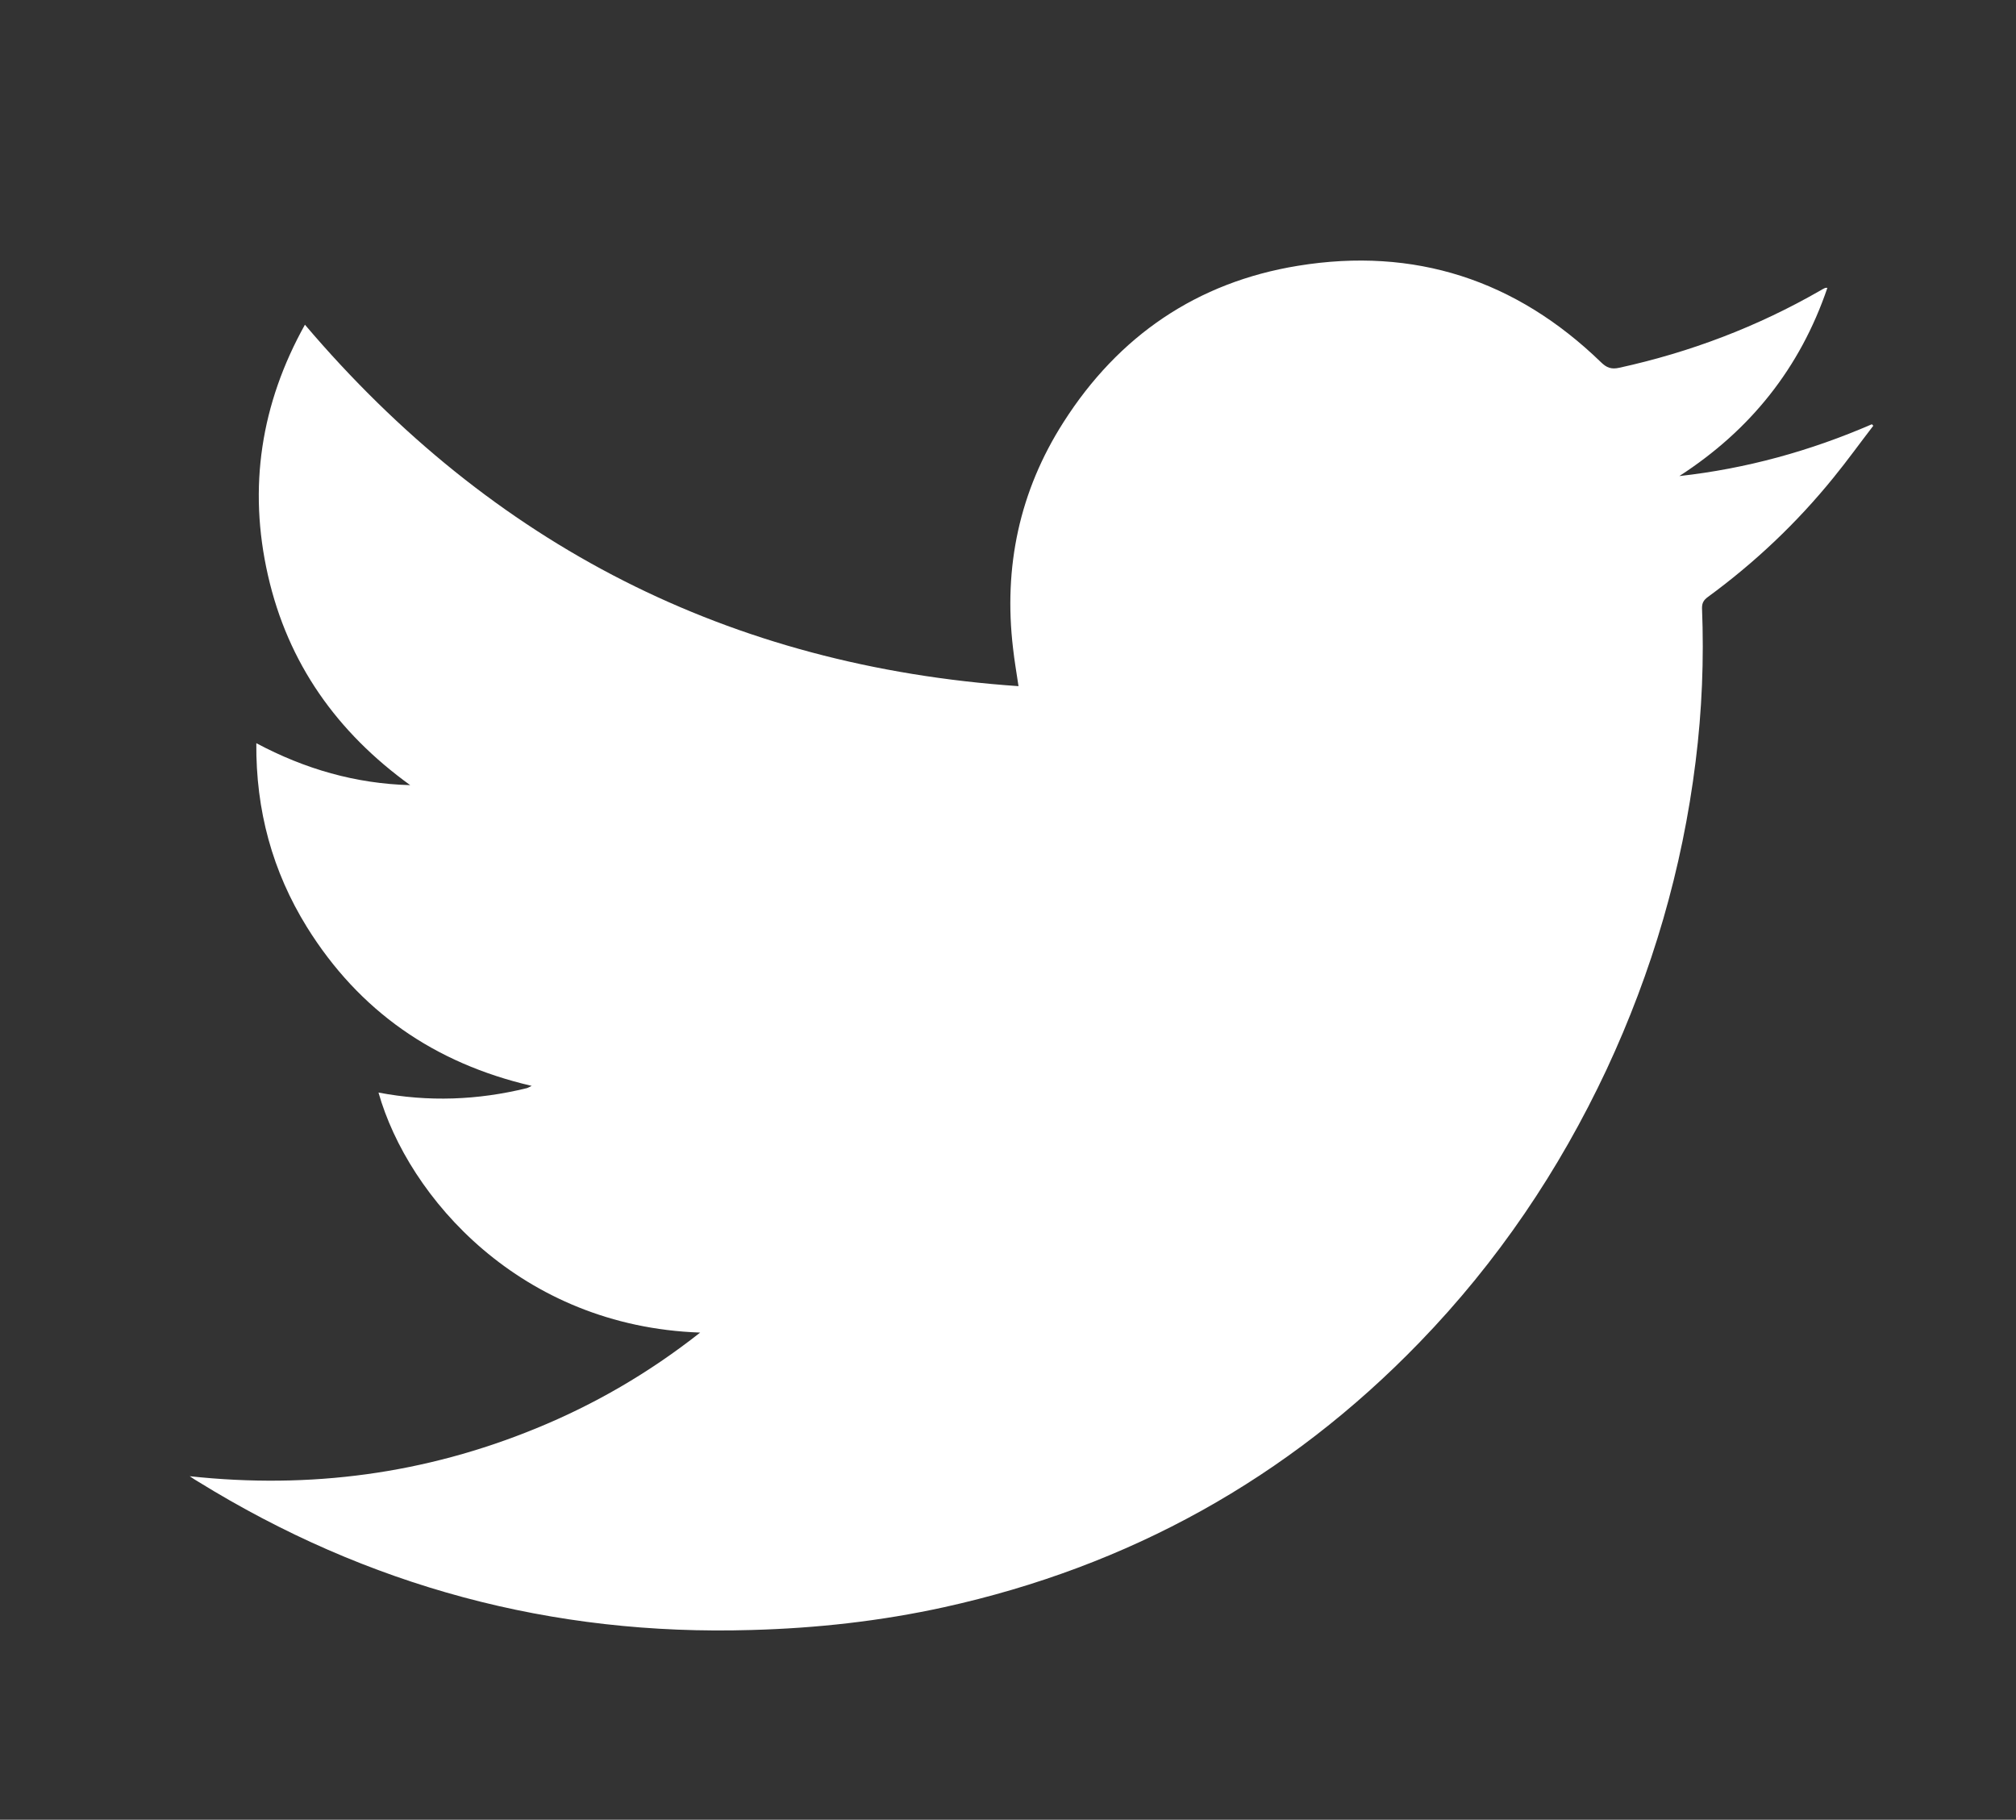 <?xml version="1.0" encoding="utf-8"?>
<!-- Generator: Adobe Illustrator 16.0.0, SVG Export Plug-In . SVG Version: 6.00 Build 0)  -->
<!DOCTYPE svg PUBLIC "-//W3C//DTD SVG 1.1//EN" "http://www.w3.org/Graphics/SVG/1.1/DTD/svg11.dtd">
<svg version="1.1" id="Camada_1" xmlns="http://www.w3.org/2000/svg" xmlns:xlink="http://www.w3.org/1999/xlink" x="0px" y="0px"
	 width="113px" height="102px" viewBox="0 0 113 102" enable-background="new 0 0 113 102" xml:space="preserve">
<rect x="0" y="0" width="113" height="102" fill="#333333" stroke="none"/>
<path fill-rule="evenodd" clip-rule="evenodd" fill="#FFFFFF" d="M310.543-189.813c2.936-0.092,5.868-0.021,8.815-0.028
	c0.359,0,0.716,0,1.211,0v-15.272c-1.567-0.157-3.207-0.385-4.849-0.464c-3.012-0.127-6.029-0.285-9.048-0.213
	c-4.604,0.096-8.958,1.215-12.763,3.945c-4.362,3.139-6.757,7.547-7.668,12.753c-0.378,2.146-0.481,4.372-0.535,6.556
	c-0.082,3.428-0.015,6.853-0.015,10.284v1.282H271.08v17.061h14.531v42.884h17.759v-42.812h14.484
	c0.741-5.677,1.464-11.295,2.22-17.146c-1.161,0-2.202,0-3.249,0c-4.116,0.018-13.572,0-13.572,0s0.042-8.451,0.142-12.123
	C303.53-188.131,306.516-189.669,310.543-189.813z"/>
<g>
	<path fill="#FFFFFF" d="M295.136,31.783c-0.021,0.268-0.039,0.488-0.039,0.695c0,5.344,0.018,16.908,0.018,16.908
		s22.245,0,23.442,0c0,1.741-2.057,8.735-8.603,13.18c-3.84,2.601-8.162,3.799-12.737,4.094c-3.226,0.203-6.4-0.117-9.497-1.104
		c-9.788-3.144-17.07-11.99-18.068-22.772c-0.239-2.657-0.071-5.327,0.538-7.942c2.904-12.753,14.979-22.202,28.809-20.16
		c6.132,0.901,9.656,3.456,12.877,6.203c4.223-4.24,8.417-8.435,12.735-12.757c-1.044-0.758-3.463-3.21-7.757-5.696
		c-6.438-3.714-13.369-5.573-20.781-5.652c-1.399-0.021-2.797,0.067-4.189,0.122c-2.459,0.1-4.854,0.52-7.22,1.129
		c-9.475,2.413-17.342,7.387-23.502,14.983c-5.922,7.298-9.104,15.679-9.689,25.031c-0.264,3.959,0.05,7.91,0.923,11.798
		c2.465,10.847,8.159,19.605,17.131,26.175c6.963,5.096,14.798,7.814,23.386,8.289c4.842,0.26,9.652-0.189,14.367-1.422
		c8.772-2.294,16.073-6.873,21.543-14.171c7.936-10.555,9.858-24.081,7.515-36.93C322.562,31.783,308.871,31.783,295.136,31.783z"/>
	<polygon fill="#FFFFFF" points="389.314,32.357 374.474,32.357 374.474,17.509 374.474,17.074 374.032,17.074 362.951,17.074 
		362.509,17.074 362.509,17.509 362.509,32.357 347.668,32.357 347.229,32.357 347.229,32.788 347.229,43.874 347.229,44.318 
		347.668,44.318 362.509,44.318 362.509,59.163 362.509,59.598 362.951,59.598 374.032,59.598 374.474,59.598 374.474,59.163 
		374.474,44.318 389.314,44.318 389.753,44.318 389.753,43.874 389.753,32.788 389.753,32.357 	"/>
</g>
<path fill-rule="evenodd" clip-rule="evenodd" fill="#FFFFFF" d="M39.245,74.695c-10.069-0.349-16.362-7.578-18.03-13.454
	c2.801,0.534,5.563,0.428,8.31-0.246c0.068-0.018,0.139-0.063,0.277-0.128c-5.458-1.269-9.667-4.19-12.595-8.895
	c-1.942-3.135-2.869-6.553-2.84-10.314c2.726,1.453,5.573,2.27,8.626,2.352c-4.101-2.961-6.852-6.82-7.974-11.762
	c-1.123-4.929-0.392-9.625,2.073-14.047c10.505,12.368,23.795,19.148,39.997,20.26c-0.114-0.766-0.231-1.439-0.306-2.119
	c-0.542-4.559,0.36-8.819,2.829-12.678c3.083-4.84,7.486-7.847,13.141-8.766c6.525-1.066,12.223,0.791,16.983,5.405
	c0.316,0.31,0.584,0.413,1.033,0.31c3.98-0.873,7.742-2.302,11.276-4.336c0.083-0.051,0.165-0.096,0.257-0.137
	c0.015-0.006,0.051-0.006,0.126-0.006c-1.533,4.504-4.322,7.981-8.299,10.551c3.751-0.414,7.34-1.408,10.792-2.904
	c0.036,0.031,0.058,0.057,0.078,0.086c-0.744,0.965-1.46,1.963-2.23,2.906c-2.052,2.534-4.411,4.766-7.048,6.695
	c-0.224,0.168-0.321,0.324-0.321,0.613c0.115,2.875,0,5.752-0.359,8.609c-0.748,6.028-2.43,11.772-4.992,17.264
	c-2.657,5.665-6.125,10.789-10.482,15.289c-7.387,7.637-16.284,12.557-26.649,14.845c-3.552,0.78-7.151,1.179-10.793,1.278
	c-11.188,0.336-21.521-2.447-31.028-8.322c-0.128-0.068-0.246-0.154-0.463-0.297c6.77,0.731,13.202-0.139,19.398-2.676
	C33.319,78.729,36.366,76.962,39.245,74.695z"/>
<g>
	<path fill="#FFFFFF" d="M40.379-131.469c-0.557-5.401-2.623-10.18-6.639-14.015c-4.226-4.025-9.385-5.807-15.054-6.11
		c-9.643-0.523-32.561-0.854-40.606,0.452c-9.187,1.504-15.212,6.867-17.756,15.945c-1.953,6.984-1.564,39.178-0.428,46.084
		c1.558,9.438,7.137,15.492,16.494,17.904c6.478,1.672,38.305,1.454,45.442,0.3c9.45-1.524,15.528-7.077,17.98-16.419
		C41.698-94.497,41.032-125.001,40.379-131.469z M32.825-90.449c-1.101,7.173-5.858,11.612-13.07,12.403
		c-6.618,0.724-36.188,1.123-42.338-0.595c-5.876-1.643-9.229-5.684-10.201-11.595c-0.937-5.65-1.168-33.875-0.011-41.426
		c1.076-7.112,5.833-11.548,12.998-12.35c7.277-0.813,33.441-0.905,40.407,0.168c7.162,1.093,11.595,5.864,12.375,13.084
		C33.73-124.021,33.937-97.689,32.825-90.449z M0.008-132.077c-11.641-0.008-21.055,9.417-21.048,21.068
		c0.011,11.595,9.397,21.002,20.999,21.023c11.644,0.027,21.098-9.387,21.098-21.023C21.066-122.66,11.66-132.075,0.008-132.077z
		 M-0.138-97.419c-7.418-0.014-13.466-6.146-13.462-13.665c0-7.511,6.097-13.558,13.661-13.558c7.501,0,13.558,6.1,13.558,13.658
		C13.608-103.433,7.504-97.407-0.138-97.419z M26.793-132.866c-0.008,2.737-2.192,4.907-4.932,4.907
		c-2.74,0-4.907-2.155-4.928-4.903c-0.011-2.771,2.198-4.978,4.978-4.955C24.64-137.804,26.8-135.603,26.793-132.866z"/>
</g>
</svg>
